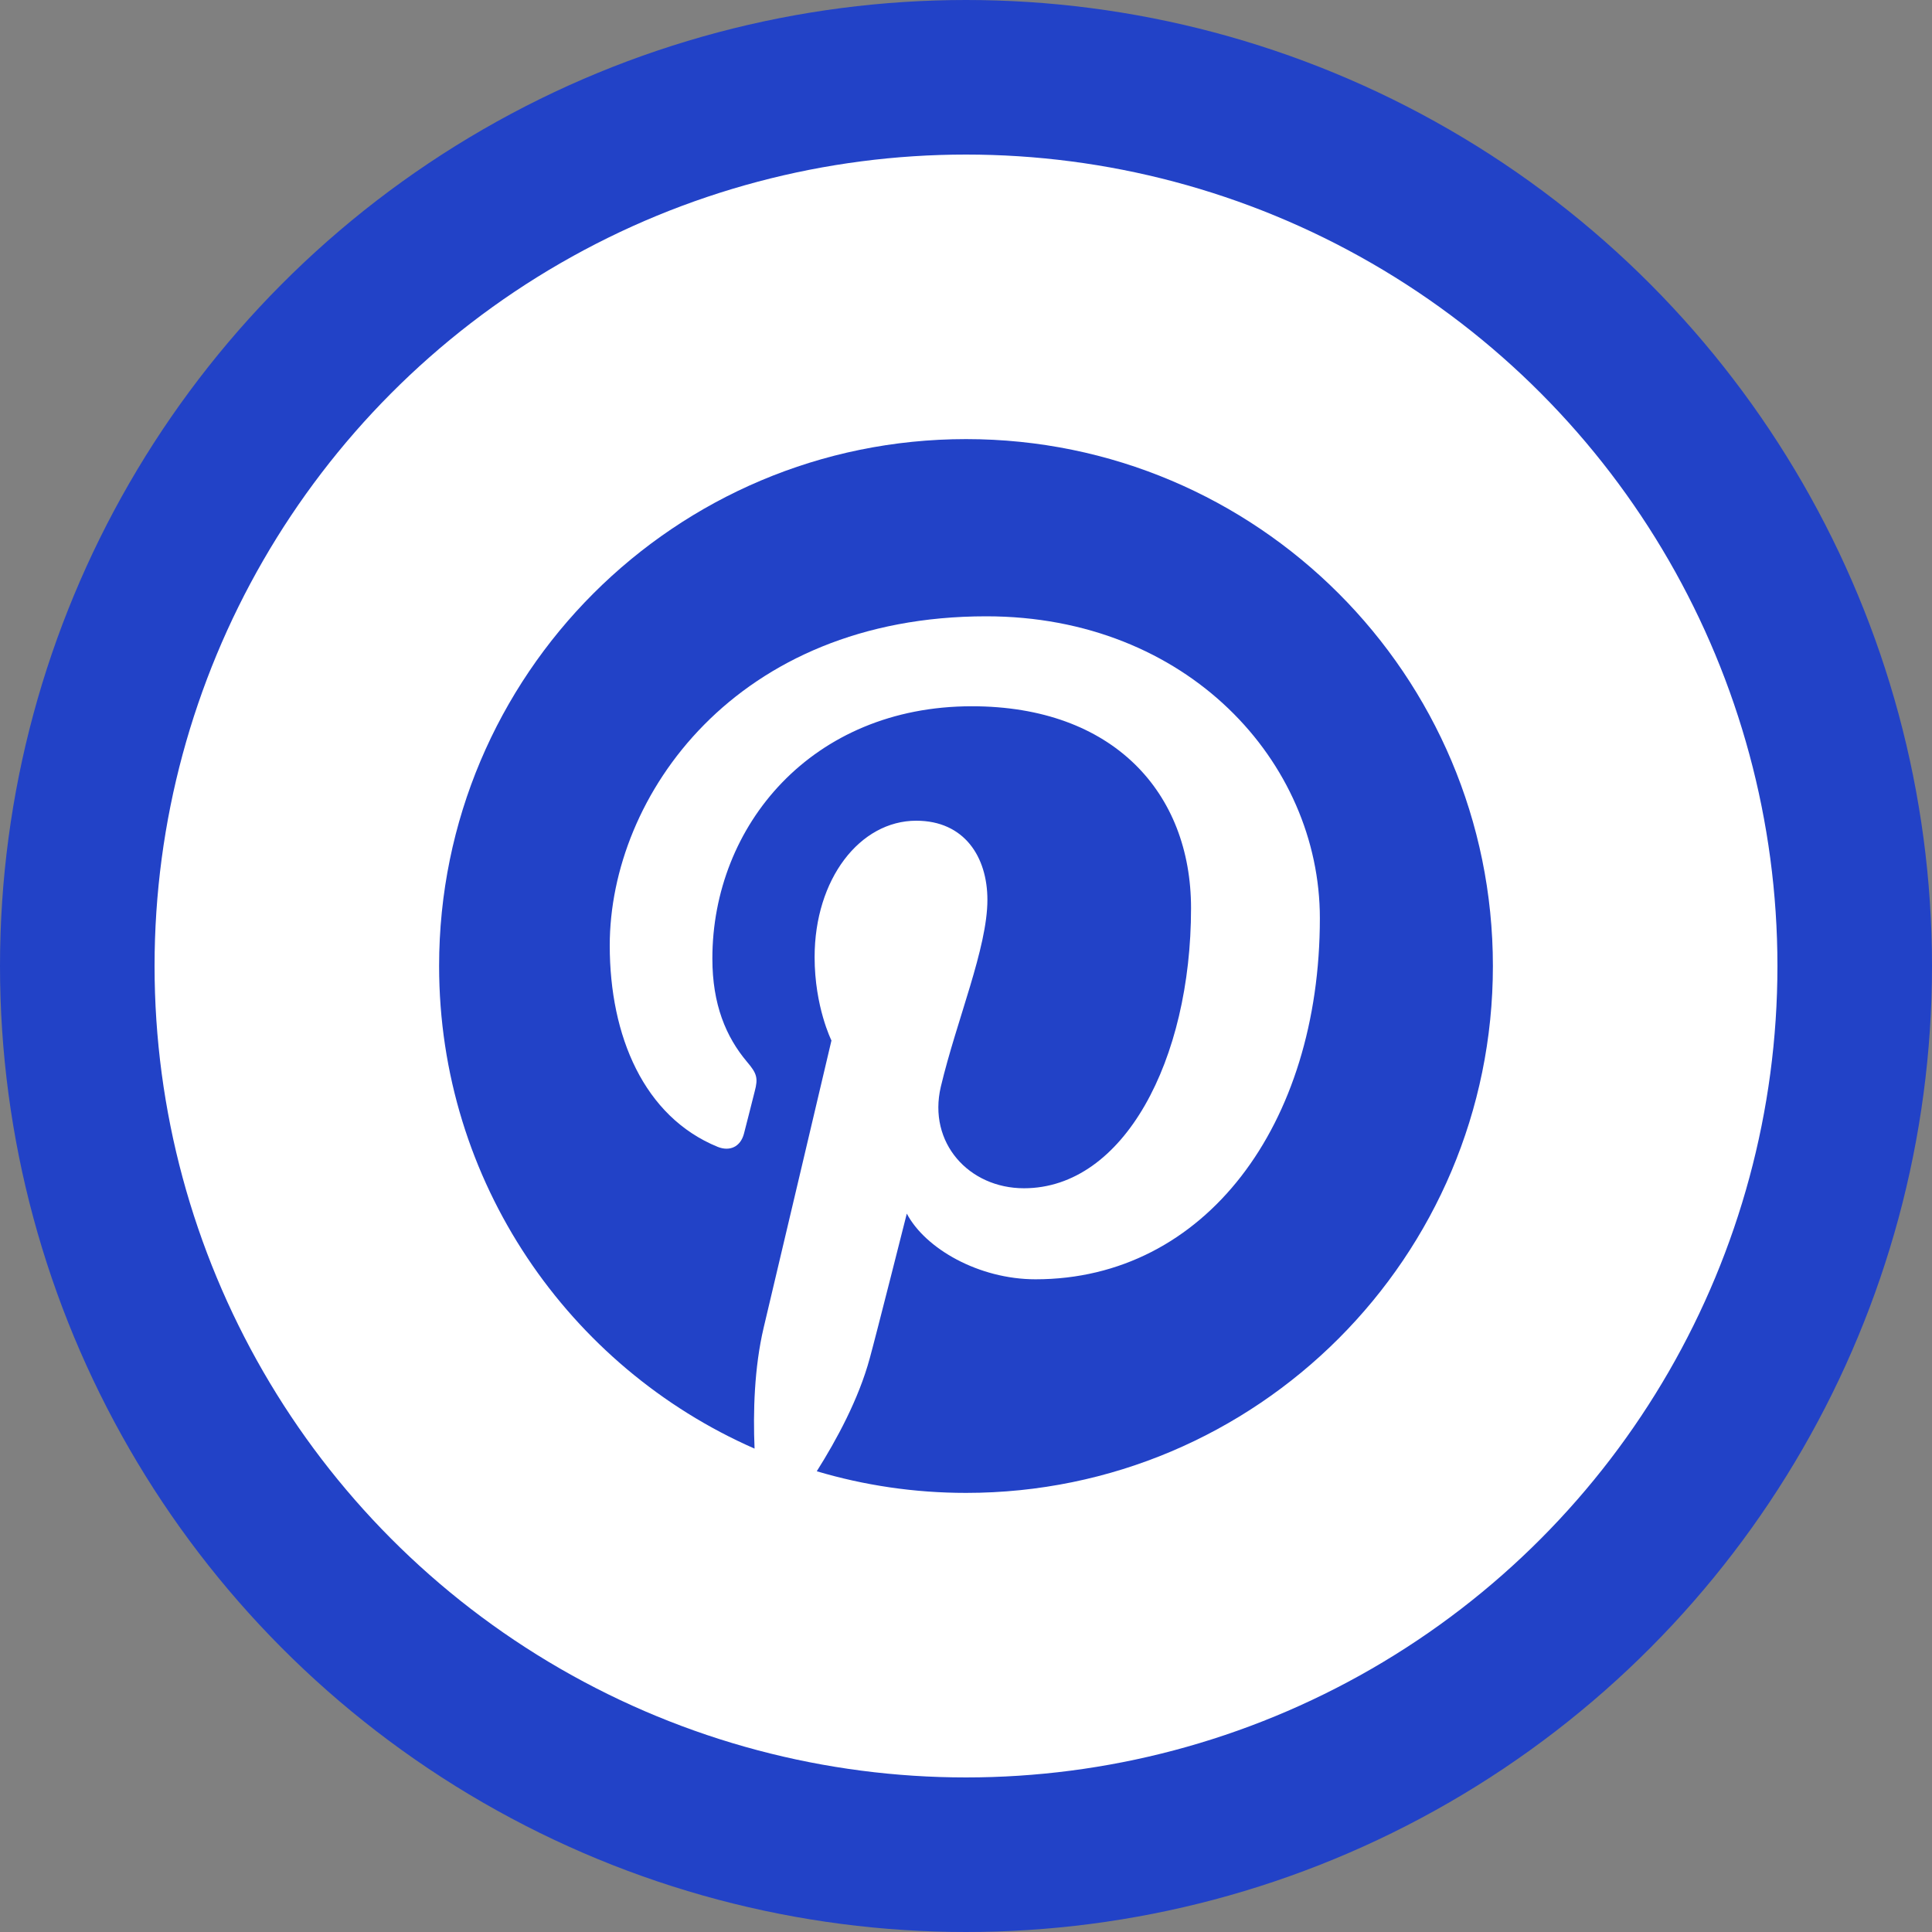 <?xml version="1.0" encoding="UTF-8"?>
<svg width="25px" height="25px" viewBox="0 0 25 25" version="1.1" xmlns="http://www.w3.org/2000/svg" xmlns:xlink="http://www.w3.org/1999/xlink">
    <rect x="0" y="0" width="25" height="25" fill="#808080" stroke="none"/>
    <!-- Generator: Sketch 61.2 (89653) - https://sketch.com -->
    <title>pinterest</title>
    <desc>Created with Sketch.</desc>
    <g id="pinterest" stroke="none" stroke-width="1" fill="none" fill-rule="evenodd">
        <g>
            <rect id="Rectangle" x="0" y="0" width="25" height="25"></rect>
            <circle id="Oval" stroke="#2242C7" stroke-width="2" fill="#FFFFFF" cx="12.5" cy="12.5" r="11.5"></circle>
            <path d="M5.682,12.5 C5.682,15.292 7.362,17.691 9.764,18.745 C9.744,18.269 9.76,17.697 9.882,17.179 C10.014,16.626 10.759,13.464 10.759,13.464 C10.759,13.464 10.541,13.028 10.541,12.385 C10.541,11.374 11.127,10.62 11.856,10.62 C12.477,10.62 12.777,11.086 12.777,11.644 C12.777,12.267 12.379,13.2 12.174,14.063 C12.004,14.787 12.537,15.376 13.25,15.376 C14.542,15.376 15.412,13.718 15.412,11.751 C15.412,10.257 14.406,9.139 12.575,9.139 C10.507,9.139 9.218,10.682 9.218,12.404 C9.218,12.998 9.394,13.417 9.667,13.741 C9.794,13.89 9.812,13.95 9.766,14.122 C9.734,14.246 9.659,14.549 9.627,14.669 C9.582,14.841 9.442,14.903 9.286,14.84 C8.333,14.45 7.89,13.407 7.89,12.235 C7.89,10.298 9.522,7.975 12.762,7.975 C15.365,7.975 17.079,9.859 17.079,11.881 C17.079,14.556 15.592,16.554 13.4,16.554 C12.664,16.554 11.972,16.156 11.734,15.704 C11.734,15.704 11.338,17.274 11.254,17.578 C11.111,18.104 10.827,18.629 10.569,19.038 C11.181,19.22 11.829,19.318 12.501,19.318 C16.266,19.318 19.318,16.265 19.318,12.5 C19.318,8.734 16.266,5.682 12.501,5.682 C8.735,5.682 5.682,8.734 5.682,12.5 Z" id="Shape" fill="#2242C7"></path>
        </g>
    </g>
</svg>